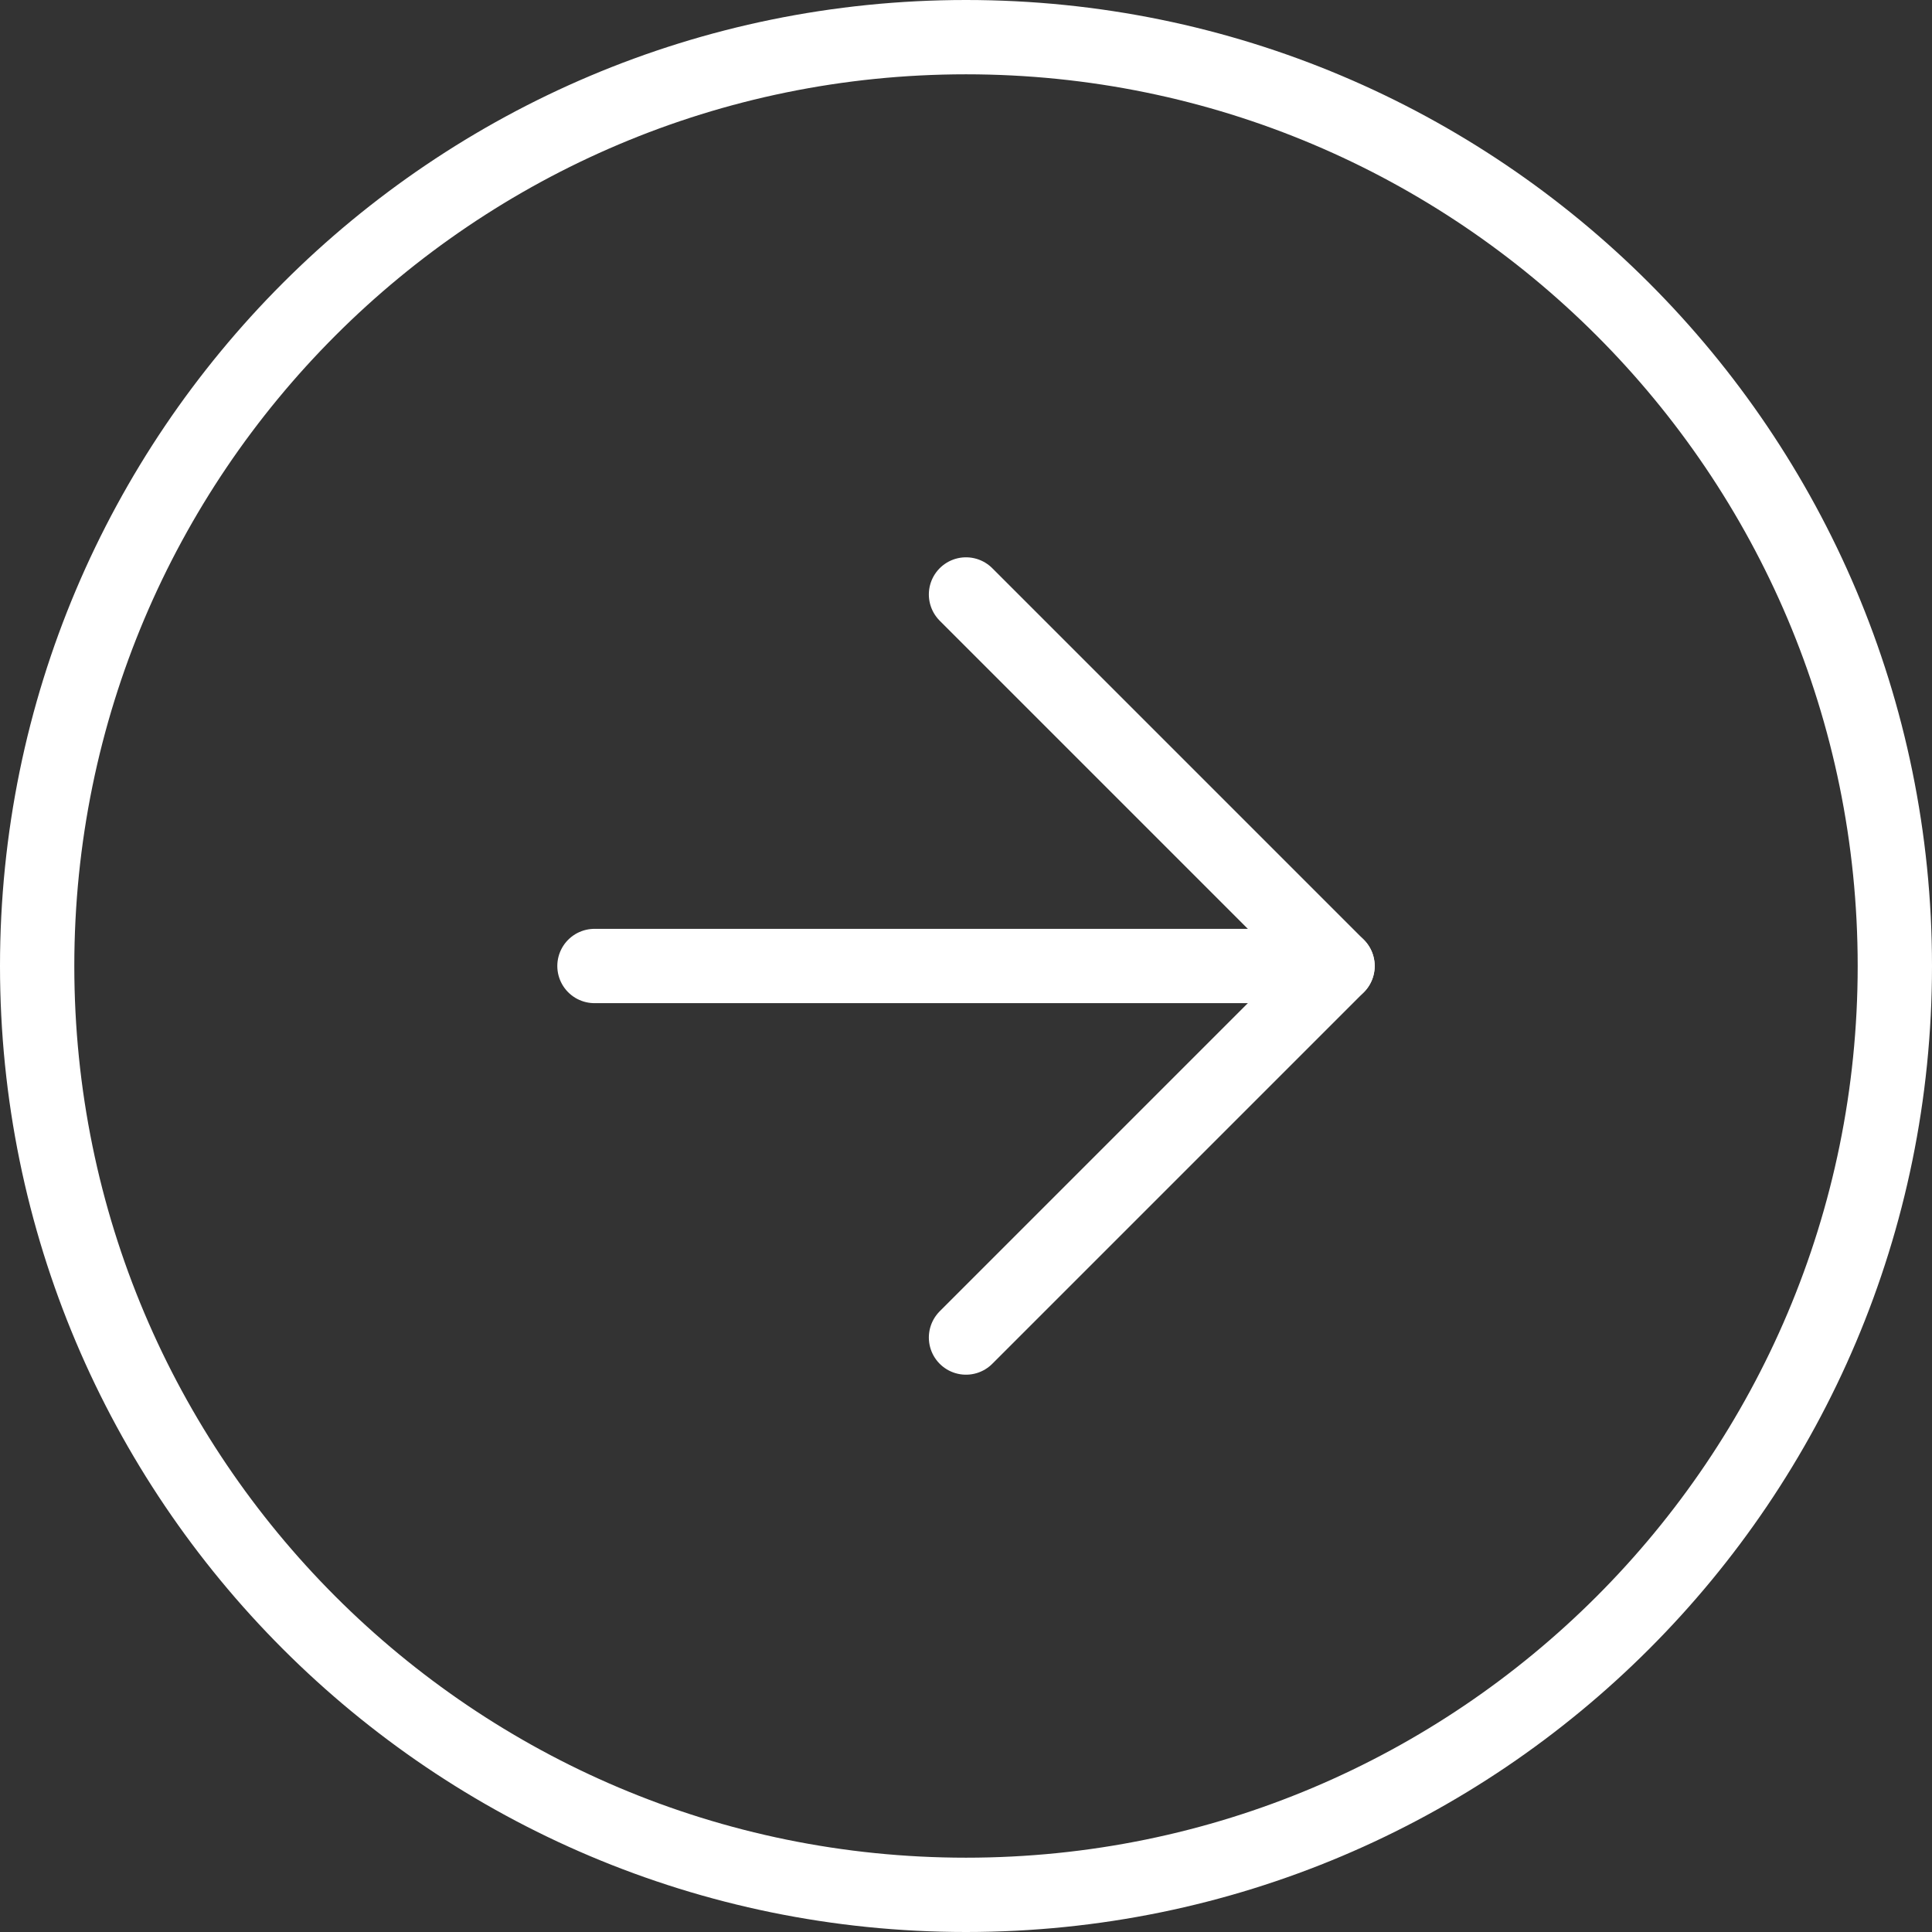 <svg width="52" height="52" viewBox="0 0 52 52" fill="none" xmlns="http://www.w3.org/2000/svg">
<rect x="0" y="0" width="52" height="52" fill="#333333" stroke="none"/>
<path d="M26 51C39.807 51 51 39.807 51 26C51 12.193 39.807 1 26 1C12.193 1 1 12.193 1 26C1 39.807 12.193 51 26 51Z" stroke="white" stroke-width="2" stroke-linecap="round" stroke-linejoin="round"/>
<path d="M16 26H36" stroke="white" stroke-width="2" stroke-linecap="round" stroke-linejoin="round"/>
<path d="M26 36L36 26L26 16" stroke="white" stroke-width="2" stroke-linecap="round" stroke-linejoin="round"/>
</svg>
